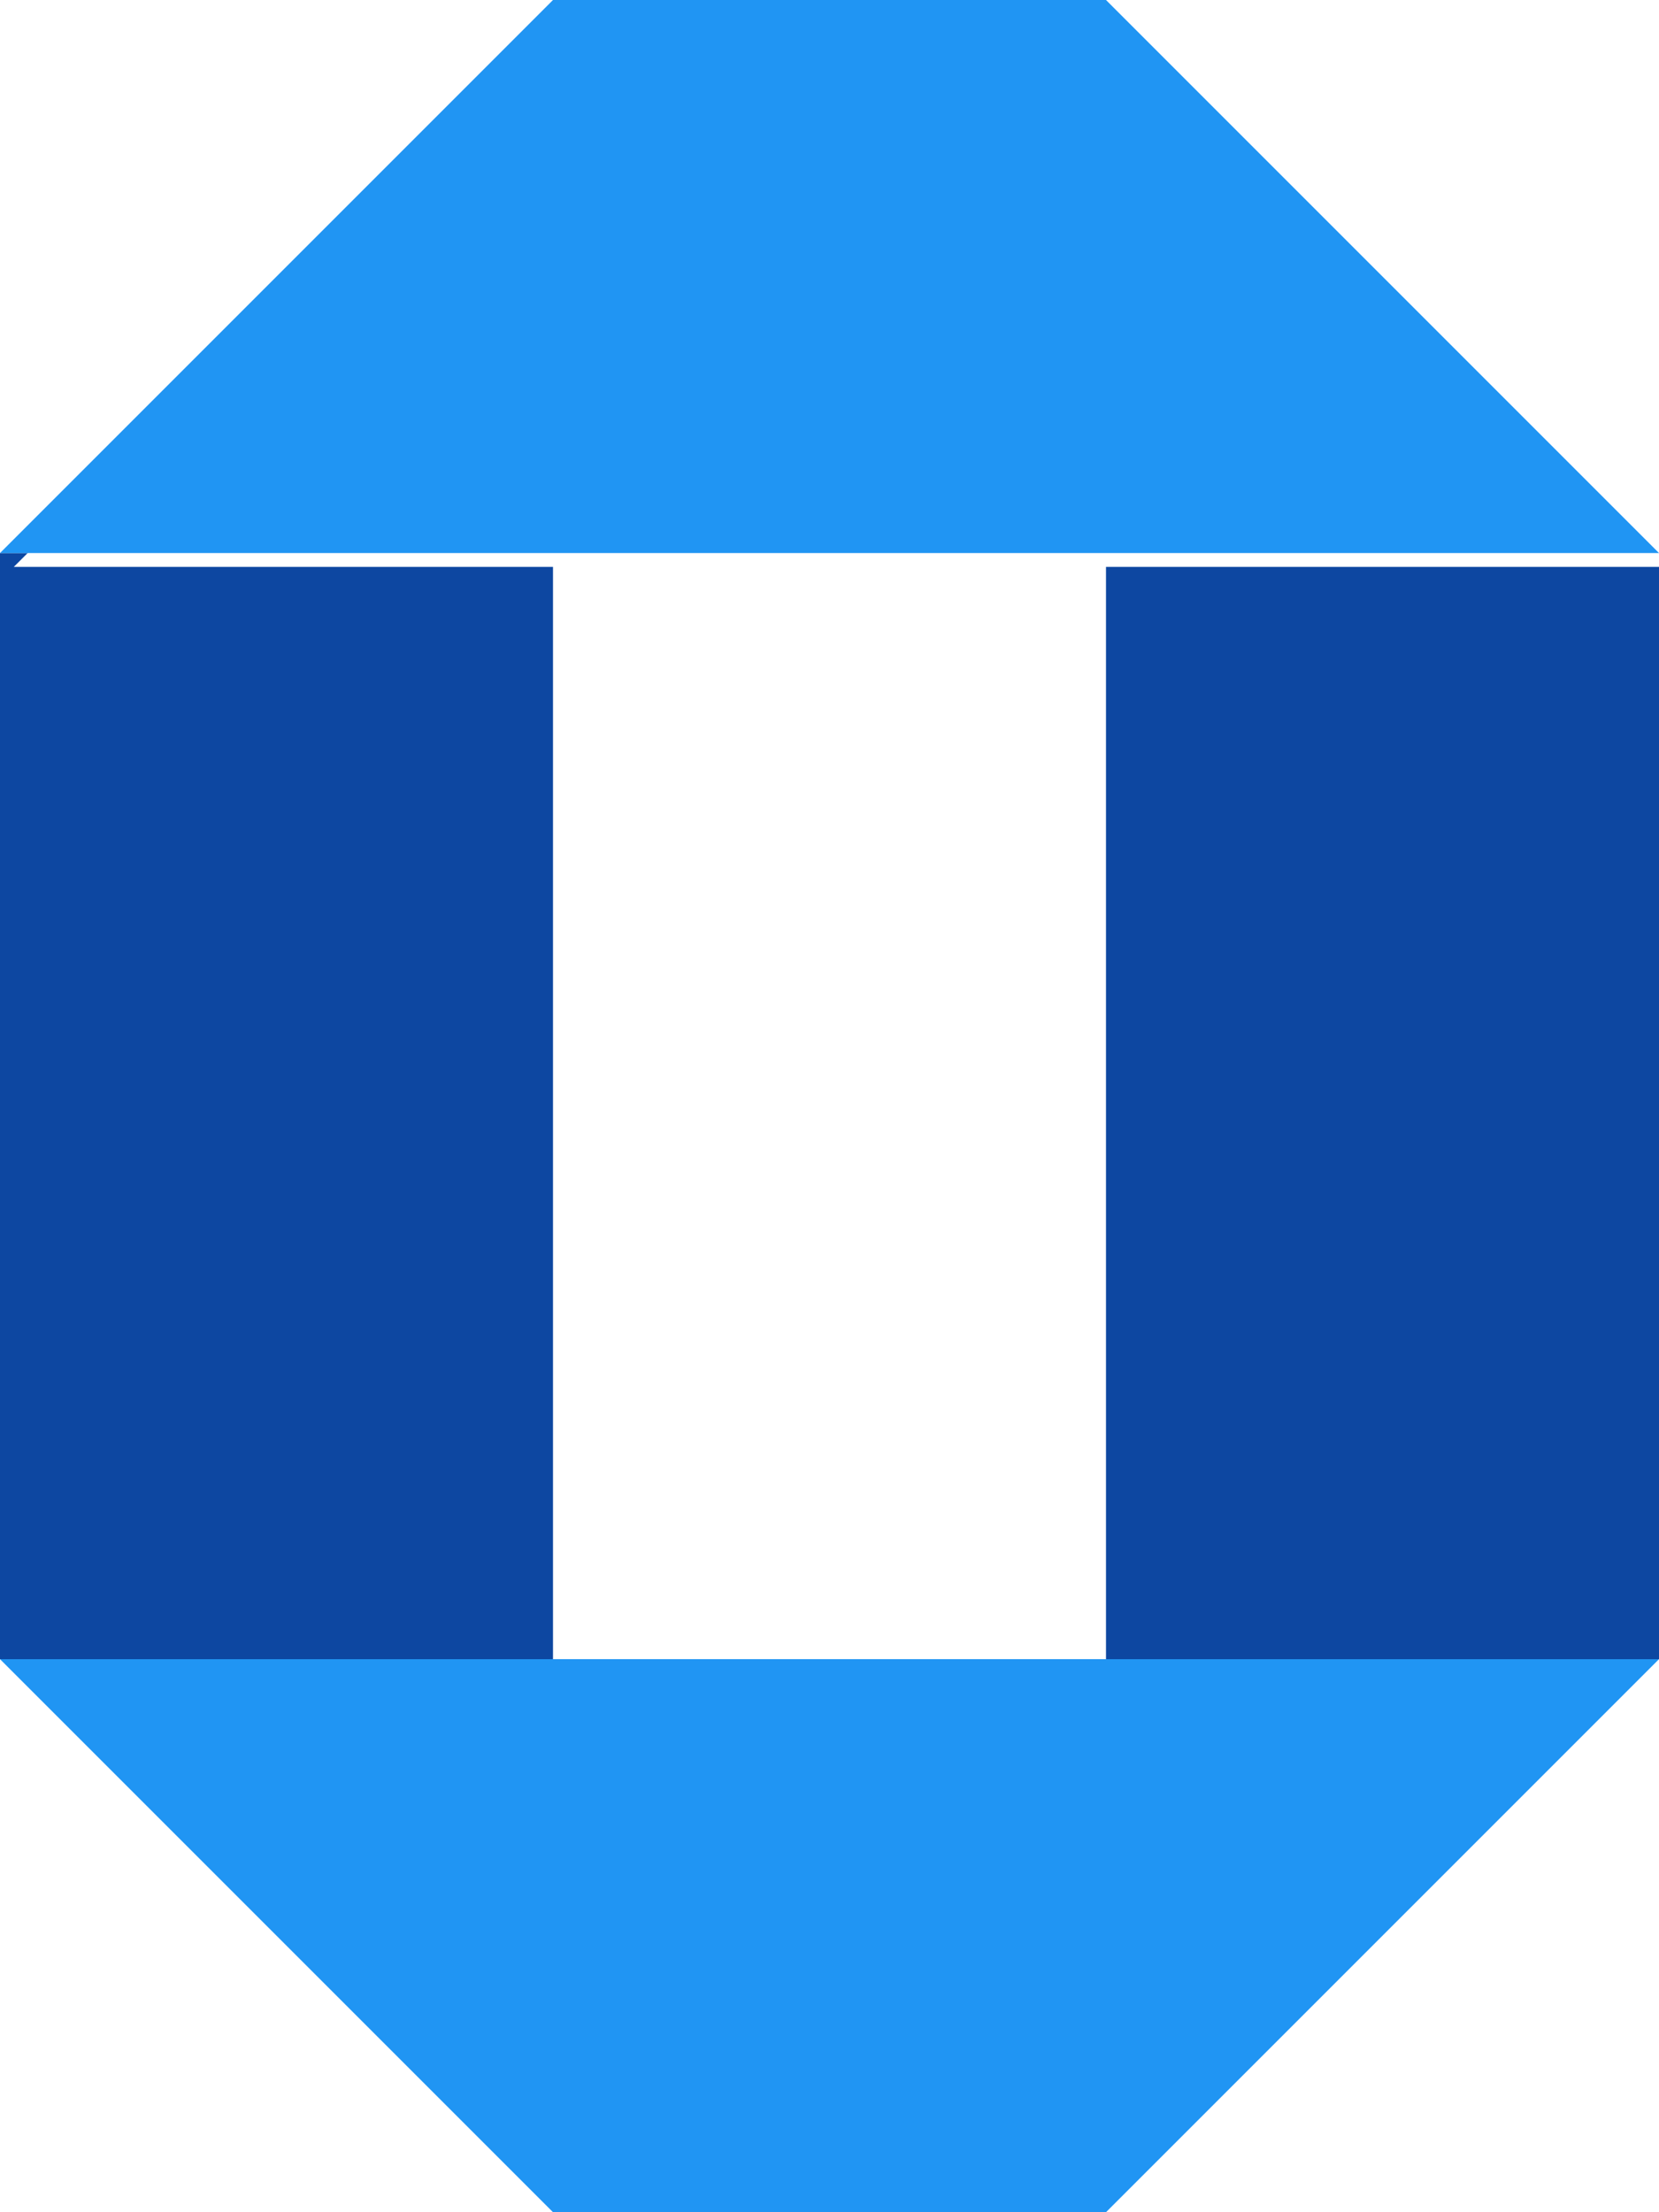 <?xml version="1.0" encoding="UTF-8" standalone="no"?>
<!DOCTYPE svg PUBLIC "-//W3C//DTD SVG 1.1//EN" "http://www.w3.org/Graphics/SVG/1.1/DTD/svg11.dtd">
<svg version="1.1" xmlns="http://www.w3.org/2000/svg" xmlns:xlink="http://www.w3.org/1999/xlink" preserveAspectRatio="xMidYMid meet" viewBox="0 0 120 160">
    <defs>
        <path d="M80 40L80 120L120 120L120 40L80 40Z" id="d2xlXuPyon"></path>
        <path d="M0 40L0 120L40 120L40 40L0 40Z" id="tbFCaMyFOr"></path>
        <path d="M0 40L40 0L80 0L120 40L0 40Z" id="pqH5yRGTL"></path>
        <path d="M0 120L40 160L80 160L120 120L0 120Z" id="BhhshtY0Mo"></path>
    </defs>
    <g visibility="inherit">
        <g visibility="inherit">
            <g>
                <g>
                    <filter id="shadow6630803" x="73" y="33" width="54" height="94" filterUnits="userSpaceOnUse" primitiveUnits="userSpaceOnUse">
                        <feGaussianBlur stdDeviation="1"></feGaussianBlur>
                        <feOffset dx="0" dy="0" result="afterOffset"></feOffset>
                        <feFlood flood-color="#000000" flood-opacity="0.5"></feFlood>
                        <feComposite in2="afterOffset" operator="in"></feComposite>
                        <feMorphology operator="dilate" radius="0"></feMorphology>
                    </filter>
                    <path d="M80 40L80 120L120 120L120 40L80 40Z" id="tkyUy0Gd60" fill="white" fill-opacity="1" filter="url(#shadow6630803)"></path>
                </g>
                <use xlink:href="#d2xlXuPyon" opacity="1" fill="#0d47a1" fill-opacity="1"></use>
            </g>
            <g>
                <g>
                    <filter id="shadow225219" x="-7" y="33" width="54" height="94" filterUnits="userSpaceOnUse" primitiveUnits="userSpaceOnUse">
                        <feGaussianBlur stdDeviation="1"></feGaussianBlur>
                        <feOffset dx="0" dy="0" result="afterOffset"></feOffset>
                        <feFlood flood-color="#000000" flood-opacity="0.5"></feFlood>
                        <feComposite in2="afterOffset" operator="in"></feComposite>
                        <feMorphology operator="dilate" radius="0"></feMorphology>
                    </filter>
                    <path d="M0 40L0 120L40 120L40 40L0 40Z" id="mfI5xMIMQS" fill="white" fill-opacity="1" filter="url(#shadow225219)"></path>
                </g>
                <use xlink:href="#tbFCaMyFOr" opacity="1" fill="#0d47a1" fill-opacity="1"></use>
            </g>
            <g>
                <g>
                    <filter id="shadow10686809" x="-9" y="-9" width="139" height="59" filterUnits="userSpaceOnUse" primitiveUnits="userSpaceOnUse">
                        <feGaussianBlur stdDeviation="1"></feGaussianBlur>
                        <feOffset dx="1" dy="1" result="afterOffset"></feOffset>
                        <feFlood flood-color="#000000" flood-opacity="0.5"></feFlood>
                        <feComposite in2="afterOffset" operator="in"></feComposite>
                        <feMorphology operator="dilate" radius="1"></feMorphology>
                    </filter>
                    <path d="M0 40L40 0L80 0L120 40L0 40Z" id="oDV3MyD1pH" fill="white" fill-opacity="1" filter="url(#shadow10686809)"></path>
                </g>
                <use xlink:href="#pqH5yRGTL" opacity="1" fill="#2095f3" fill-opacity="1"></use>
            </g>
            <g>
                <g>
                    <filter id="shadow12104616" x="-9" y="111" width="139" height="59" filterUnits="userSpaceOnUse" primitiveUnits="userSpaceOnUse">
                        <feGaussianBlur stdDeviation="1"></feGaussianBlur>
                        <feOffset dx="1" dy="1" result="afterOffset"></feOffset>
                        <feFlood flood-color="#000000" flood-opacity="0.5"></feFlood>
                        <feComposite in2="afterOffset" operator="in"></feComposite>
                        <feMorphology operator="dilate" radius="1"></feMorphology>
                    </filter>
                    <path d="M0 120L40 160L80 160L120 120L0 120Z" id="P13t6cOvOF" fill="white" fill-opacity="1" filter="url(#shadow12104616)"></path>
                </g>
                <use xlink:href="#BhhshtY0Mo" opacity="1" fill="#2095f3" fill-opacity="1"></use>
            </g>
        </g>
    </g>
</svg>
